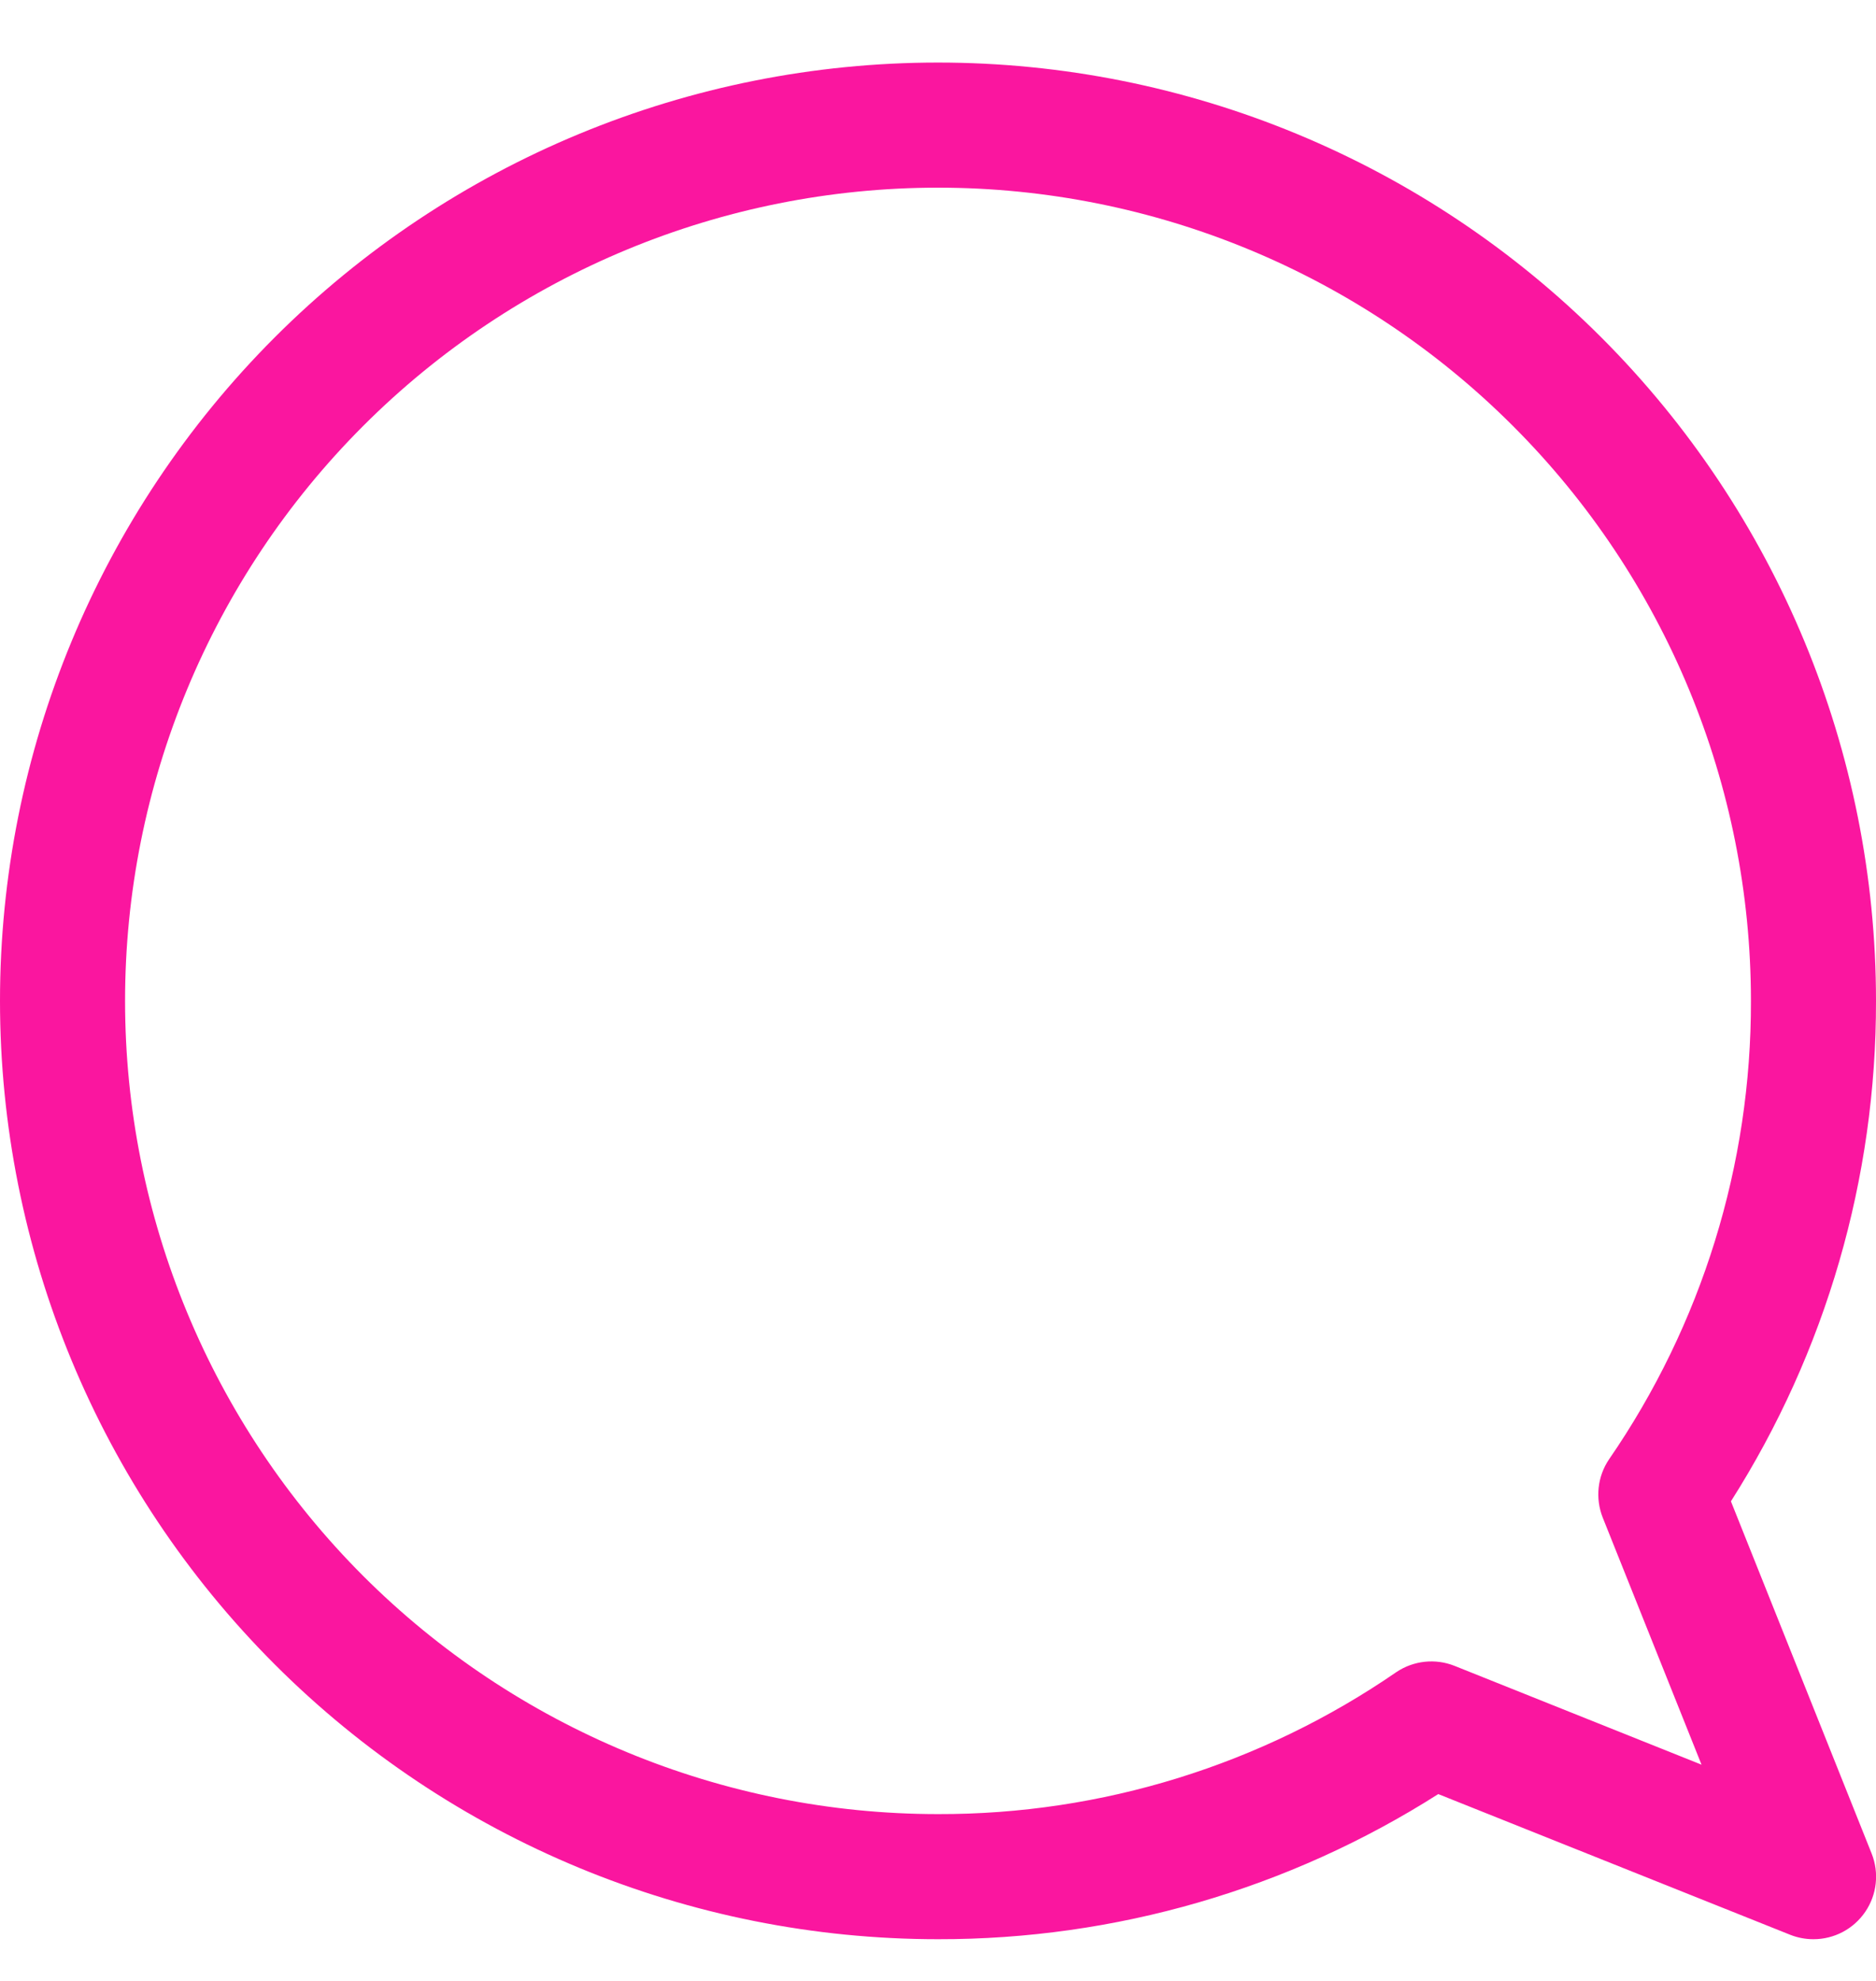 <svg width="18" height="19" viewBox="0 0 18 19" fill="none" xmlns="http://www.w3.org/2000/svg">
<path d="M16.608 14.4C17.52 12.966 18.003 11.3 18 9.6C18 7.213 17.052 4.924 15.364 3.236C13.676 1.548 11.387 0.6 9 0.6C6.613 0.6 4.324 1.548 2.636 3.236C0.948 4.924 0 7.213 0 9.6C0 11.987 0.948 14.276 2.636 15.964C4.324 17.652 6.613 18.6 9 18.6C10.7 18.603 12.366 18.12 13.8 17.208L17.178 18.558C17.249 18.586 17.324 18.6 17.4 18.6C17.599 18.6 17.785 18.502 17.897 18.337C18.009 18.173 18.032 17.963 17.958 17.778L16.608 14.4ZM13.956 15.978H13.956C13.772 15.905 13.563 15.927 13.398 16.038C12.105 16.928 10.57 17.404 9 17.4C6.932 17.4 4.948 16.578 3.485 15.116C2.022 13.653 1.2 11.669 1.2 9.6C1.2 7.531 2.022 5.548 3.485 4.085C4.948 2.622 6.932 1.8 9 1.8C11.069 1.8 13.053 2.622 14.516 4.085C15.979 5.547 16.8 7.531 16.8 9.6C16.804 11.17 16.329 12.705 15.438 13.998C15.327 14.162 15.305 14.371 15.378 14.556L16.326 16.926L13.956 15.978Z" fill="#FA169F"/>
</svg>
